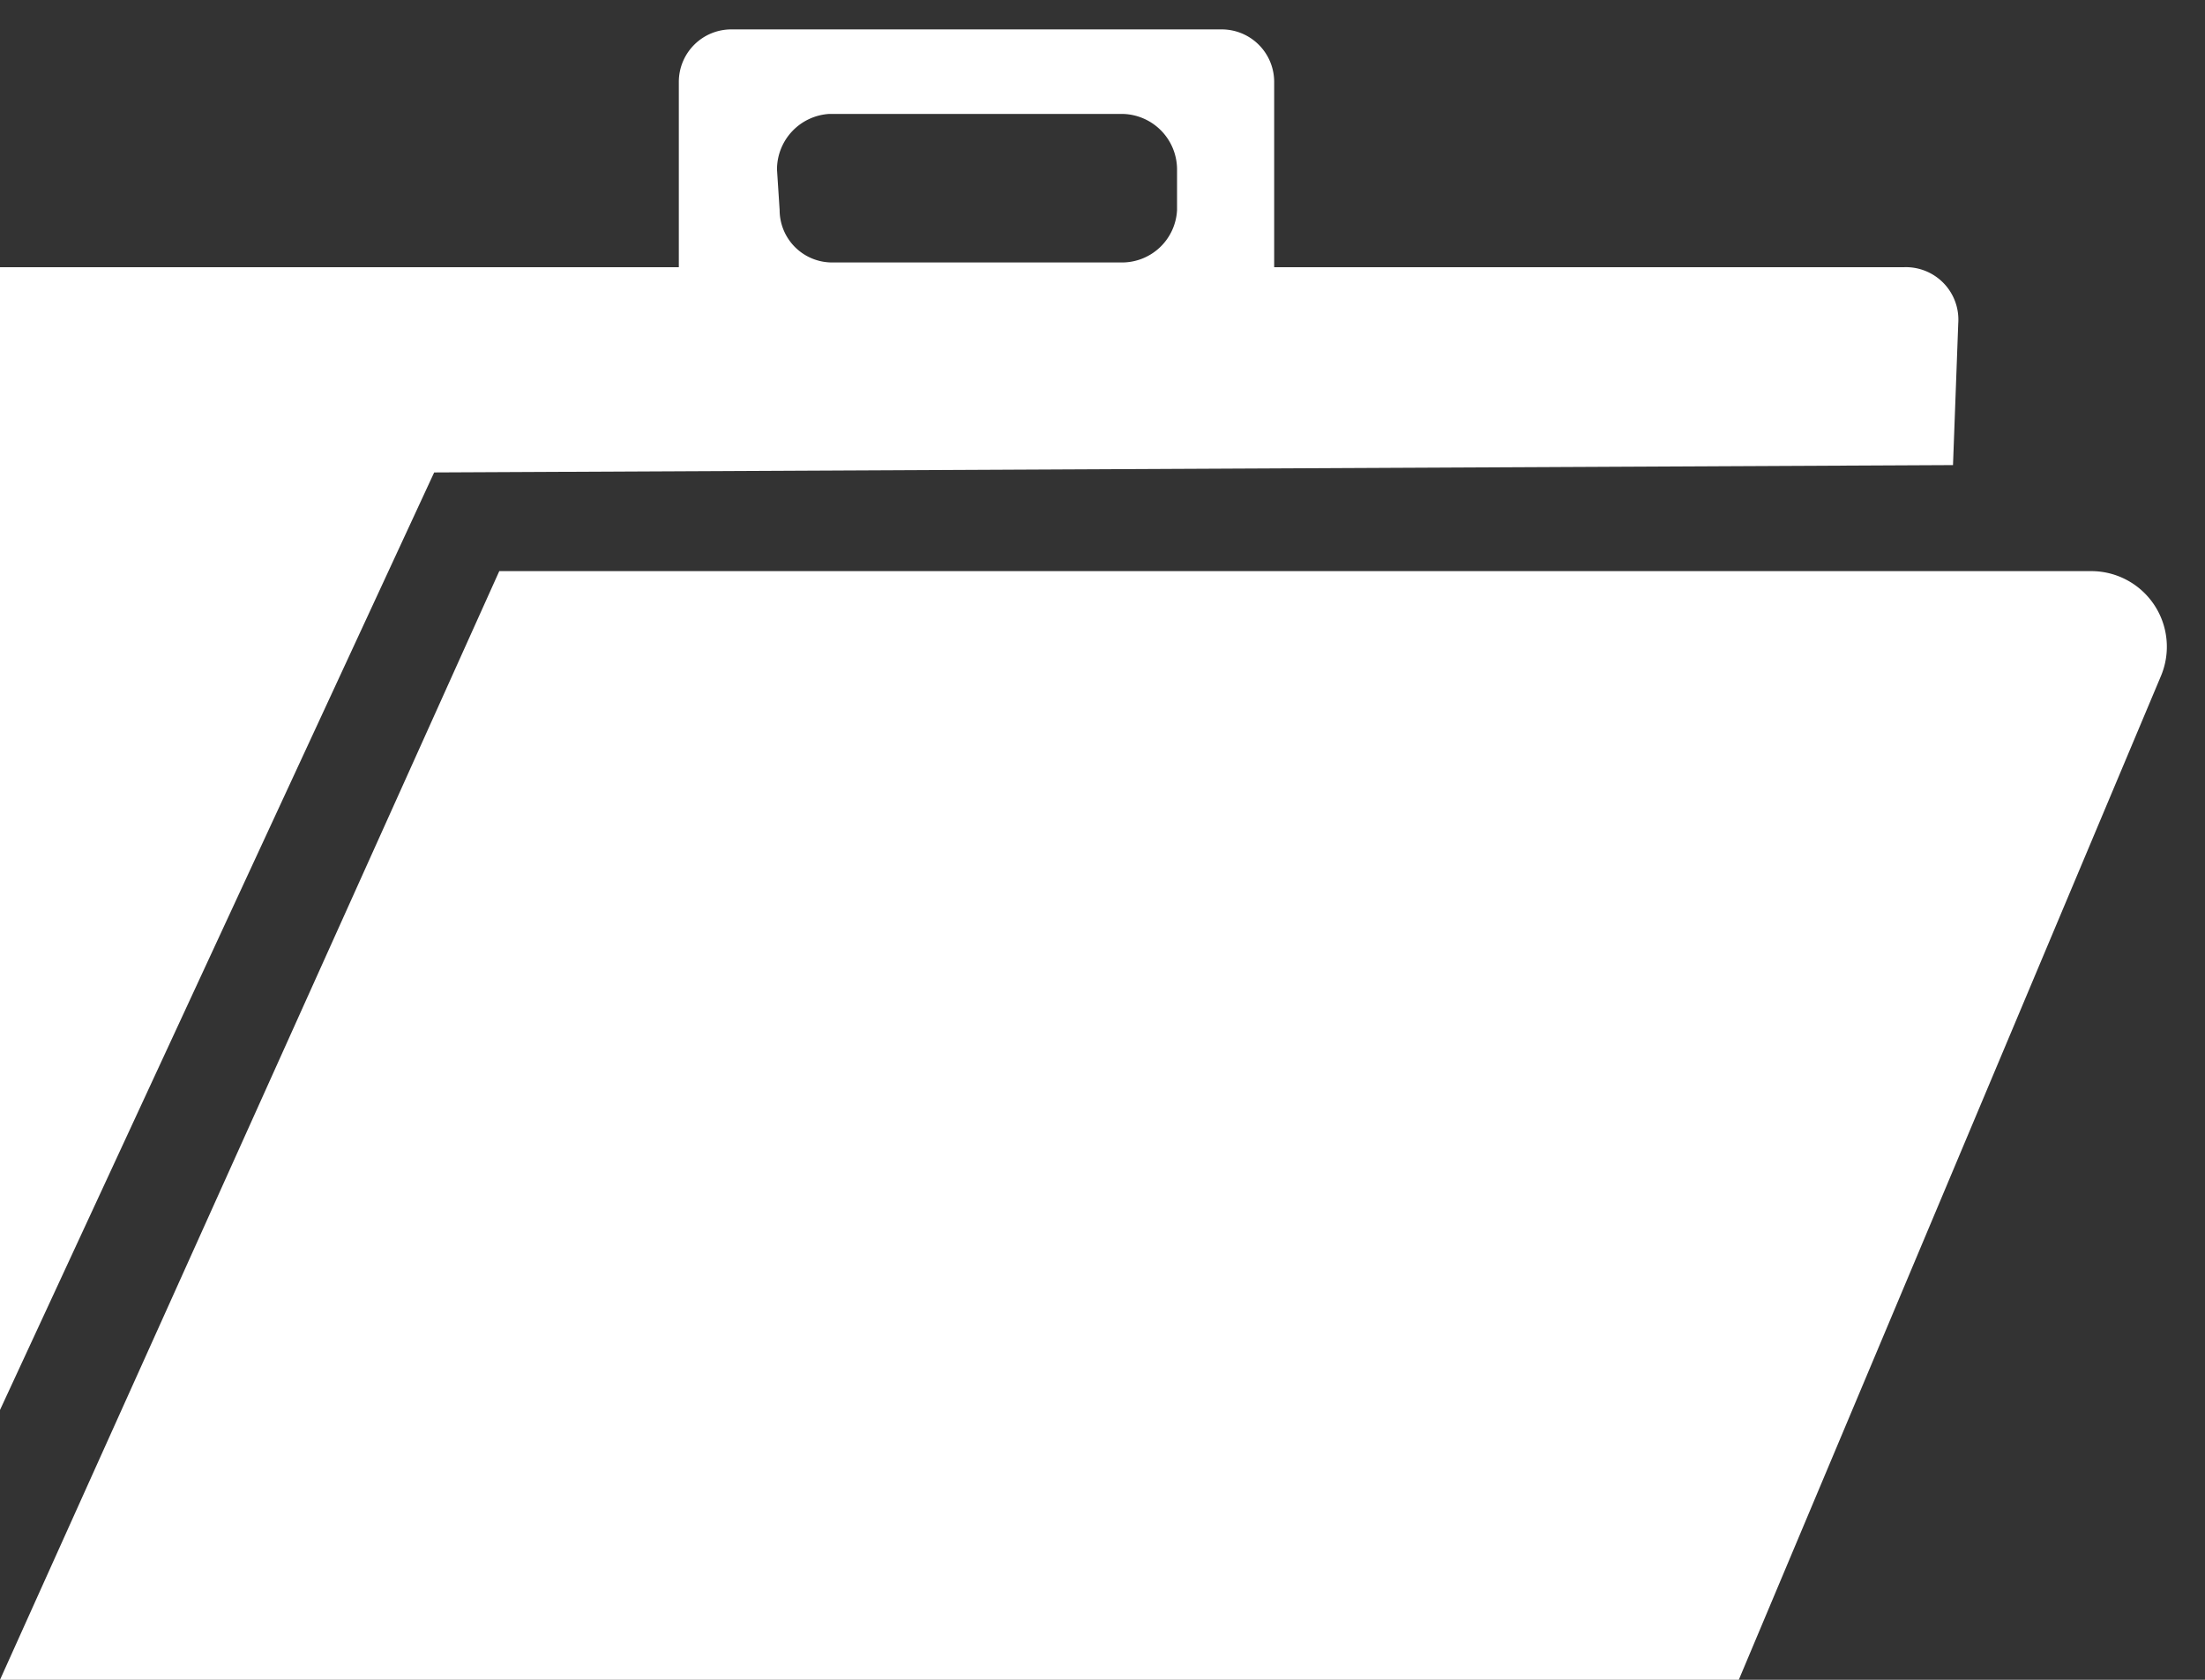 <svg id="Layer_1" data-name="Layer 1" xmlns="http://www.w3.org/2000/svg" viewBox="0 0 42 32"><rect x="0" y="0" width="42" height="32" fill="#333333" stroke="none"/><defs><style>.cls-1{fill:#fff;}</style></defs><path class="cls-1" d="M0,32,9.51,10.88H39.82a1.44,1.44,0,0,1,1.34,2L33.12,32Z"/><path class="cls-1" d="M36.27,5.09h-12V1.56a1,1,0,0,0-1-1H13.93a1,1,0,0,0-1,1V5.09H0V26.86L8.27,9,37.2,8.86l.1-2.7A1,1,0,0,0,36.27,5.09ZM14.8,3.23a1.06,1.06,0,0,1,1-1.06h5.56a1.06,1.06,0,0,1,1.06,1.06V4a1.05,1.05,0,0,1-1.06,1H15.85a1,1,0,0,1-1-1Z"/></svg>